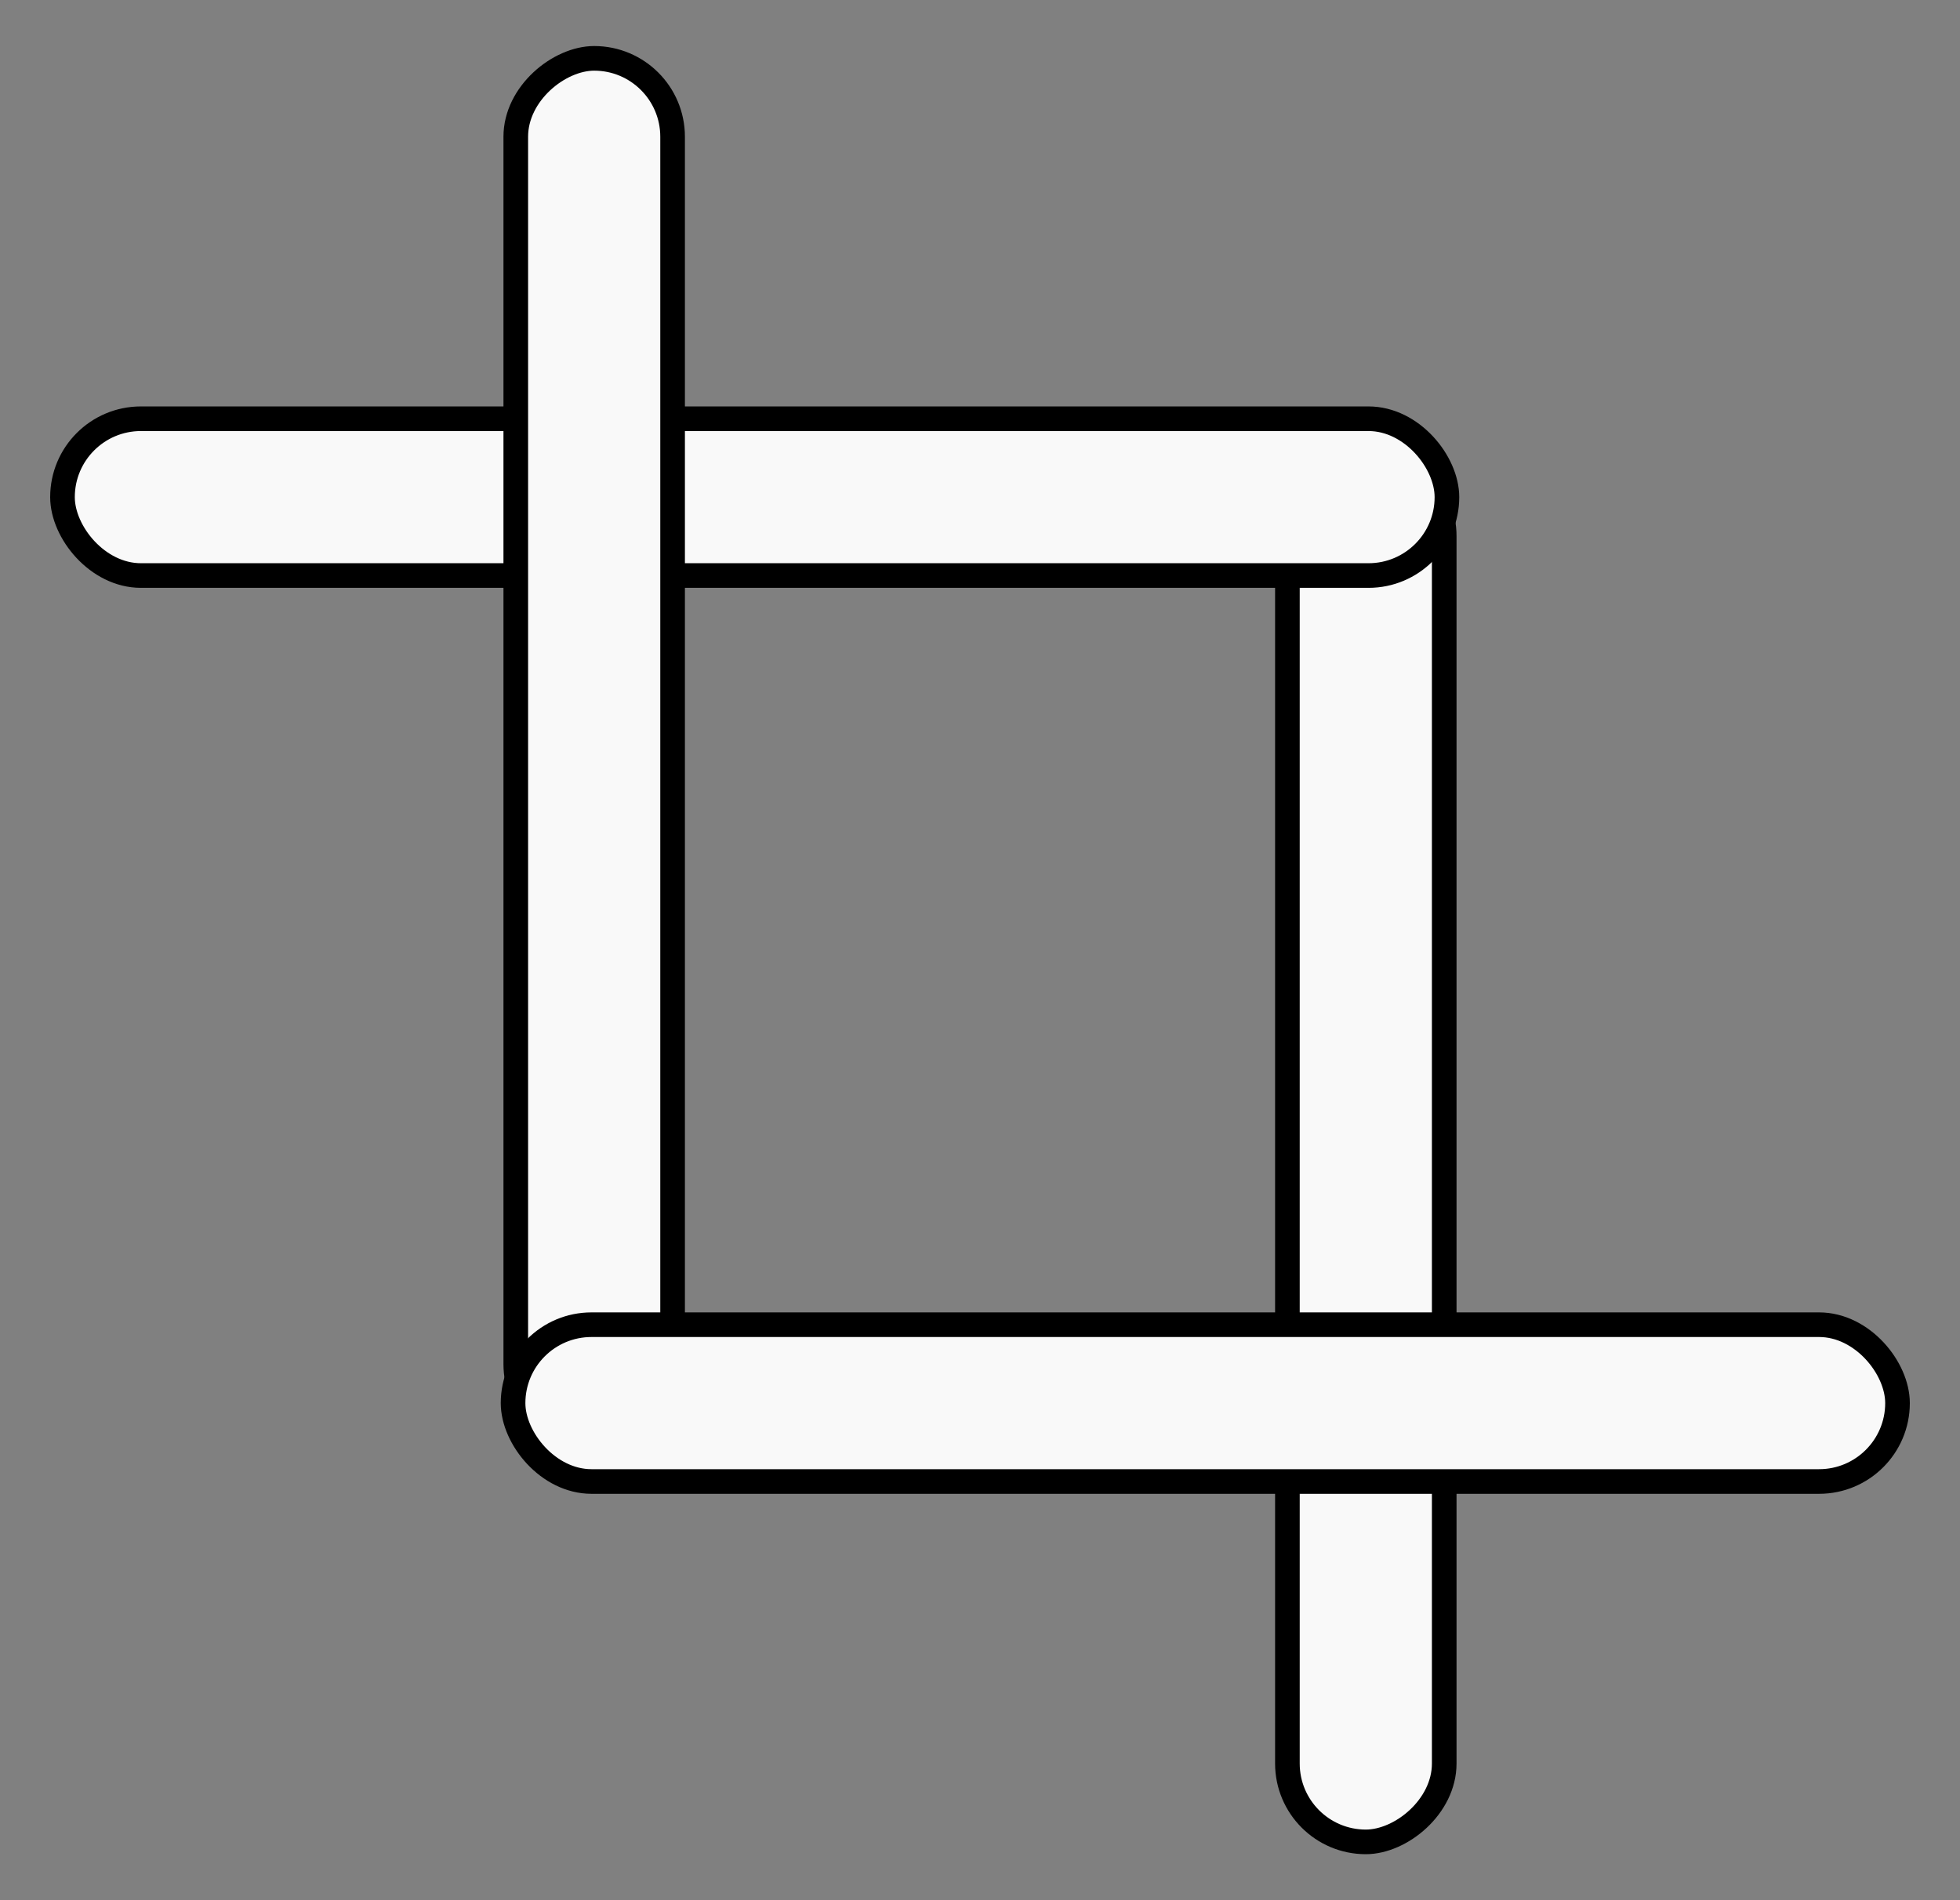 <?xml version="1.0" encoding="UTF-8" standalone="no"?>
<svg
   id="katman_2"
   data-name="katman 2"
   viewBox="0 0 434.99 421.82"
   version="1.1"
   sodipodi:docname="rectangle (copy).svg"
   inkscape:version="1.2.2 (b0a8486541, 2022-12-01)"
   xml:space="preserve"
   xmlns:inkscape="http://www.inkscape.org/namespaces/inkscape"
   xmlns:sodipodi="http://sodipodi.sourceforge.net/DTD/sodipodi-0.dtd"
   xmlns="http://www.w3.org/2000/svg"
   xmlns:svg="http://www.w3.org/2000/svg"><rect x="0" y="0" width="434.99" height="421.82" fill="#808080" stroke="none"/><sodipodi:namedview
     id="namedview28"
     pagecolor="#ffffff"
     bordercolor="#000000"
     borderopacity="0.25"
     inkscape:showpageshadow="2"
     inkscape:pageopacity="0.0"
     inkscape:pagecheckerboard="0"
     inkscape:deskcolor="#d1d1d1"
     showgrid="false"
     inkscape:zoom="0.74177319"
     inkscape:cx="175.25573"
     inkscape:cy="348.48927"
     inkscape:window-width="1920"
     inkscape:window-height="1011"
     inkscape:window-x="0"
     inkscape:window-y="32"
     inkscape:window-maximized="1"
     inkscape:current-layer="katman_2"
     showguides="true" /><defs
     id="defs4"><style
       id="style2">
      .cls-1 {
        fill: #d3af94;
      }

      .cls-1, .cls-2, .cls-3, .cls-4, .cls-5, .cls-6, .cls-7, .cls-8, .cls-9 {
        stroke-width: 0px;
      }

      .cls-2 {
        fill: #f7a833;
      }

      .cls-3 {
        fill: #ee9828;
      }

      .cls-4 {
        fill: #1a2e34;
      }

      .cls-5 {
        fill: #e88916;
      }

      .cls-6 {
        fill: #c8a184;
      }

      .cls-7 {
        fill: #e0bea2;
      }

      .cls-8 {
        fill: #f2908b;
      }

      .cls-9 {
        fill: #2a4551;
      }
    </style><style
       id="style2-535">
      .cls-1 {
        fill: #d3af94;
      }

      .cls-1, .cls-2, .cls-3, .cls-4, .cls-5, .cls-6, .cls-7, .cls-8, .cls-9 {
        stroke-width: 0px;
      }

      .cls-2 {
        fill: #f7a833;
      }

      .cls-3 {
        fill: #ee9828;
      }

      .cls-4 {
        fill: #1a2e34;
      }

      .cls-5 {
        fill: #e88916;
      }

      .cls-6 {
        fill: #c8a184;
      }

      .cls-7 {
        fill: #e0bea2;
      }

      .cls-8 {
        fill: #f2908b;
      }

      .cls-9 {
        fill: #2a4551;
      }
    </style><style
       id="style2-5">
      .cls-1 {
        fill: #d3af94;
      }

      .cls-1, .cls-2, .cls-3, .cls-4, .cls-5, .cls-6, .cls-7, .cls-8, .cls-9 {
        stroke-width: 0px;
      }

      .cls-2 {
        fill: #f7a833;
      }

      .cls-3 {
        fill: #ee9828;
      }

      .cls-4 {
        fill: #1a2e34;
      }

      .cls-5 {
        fill: #e88916;
      }

      .cls-6 {
        fill: #c8a184;
      }

      .cls-7 {
        fill: #e0bea2;
      }

      .cls-8 {
        fill: #f2908b;
      }

      .cls-9 {
        fill: #2a4551;
      }
    </style><style
       id="style2-53">
      .cls-1 {
        fill: #d3af94;
      }

      .cls-1, .cls-2, .cls-3, .cls-4, .cls-5, .cls-6, .cls-7, .cls-8, .cls-9 {
        stroke-width: 0px;
      }

      .cls-2 {
        fill: #f7a833;
      }

      .cls-3 {
        fill: #ee9828;
      }

      .cls-4 {
        fill: #1a2e34;
      }

      .cls-5 {
        fill: #e88916;
      }

      .cls-6 {
        fill: #c8a184;
      }

      .cls-7 {
        fill: #e0bea2;
      }

      .cls-8 {
        fill: #f2908b;
      }

      .cls-9 {
        fill: #2a4551;
      }
    </style></defs><g
     id="g332"
     transform="translate(-50,40)"><g
       id="g318"
       transform="translate(4.28,-72.223)"><rect
         style="fill:#f9f9f9;fill-opacity:1;stroke:#000000;stroke-width:5.466;stroke-linecap:round;stroke-dasharray:none;stroke-opacity:1;paint-order:stroke fill markers"
         id="rect853"
         width="307.254"
         height="34.804"
         x="-441.089"
         y="331.438"
         ry="17.402"
         transform="rotate(-90)" /><rect
         style="fill:#f9f9f9;fill-opacity:1;stroke:#000000;stroke-width:5.466;stroke-linecap:round;stroke-dasharray:none;stroke-opacity:1;paint-order:stroke fill markers"
         id="rect314"
         width="307.254"
         height="34.804"
         x="-366.842"
         y="-159.981"
         ry="17.402"
         transform="scale(-1)" /></g><g
       id="g324"
       transform="rotate(180,265.355,207.021)"><rect
         style="fill:#f9f9f9;fill-opacity:1;stroke:#000000;stroke-width:5.466;stroke-linecap:round;stroke-dasharray:none;stroke-opacity:1;paint-order:stroke fill markers"
         id="rect320"
         width="307.254"
         height="34.804"
         x="-441.089"
         y="331.438"
         ry="17.402"
         transform="rotate(-90)" /><rect
         style="fill:#f9f9f9;fill-opacity:1;stroke:#000000;stroke-width:5.466;stroke-linecap:round;stroke-dasharray:none;stroke-opacity:1;paint-order:stroke fill markers"
         id="rect322"
         width="307.254"
         height="34.804"
         x="-366.842"
         y="-159.981"
         ry="17.402"
         transform="scale(-1)" /></g></g></svg>
